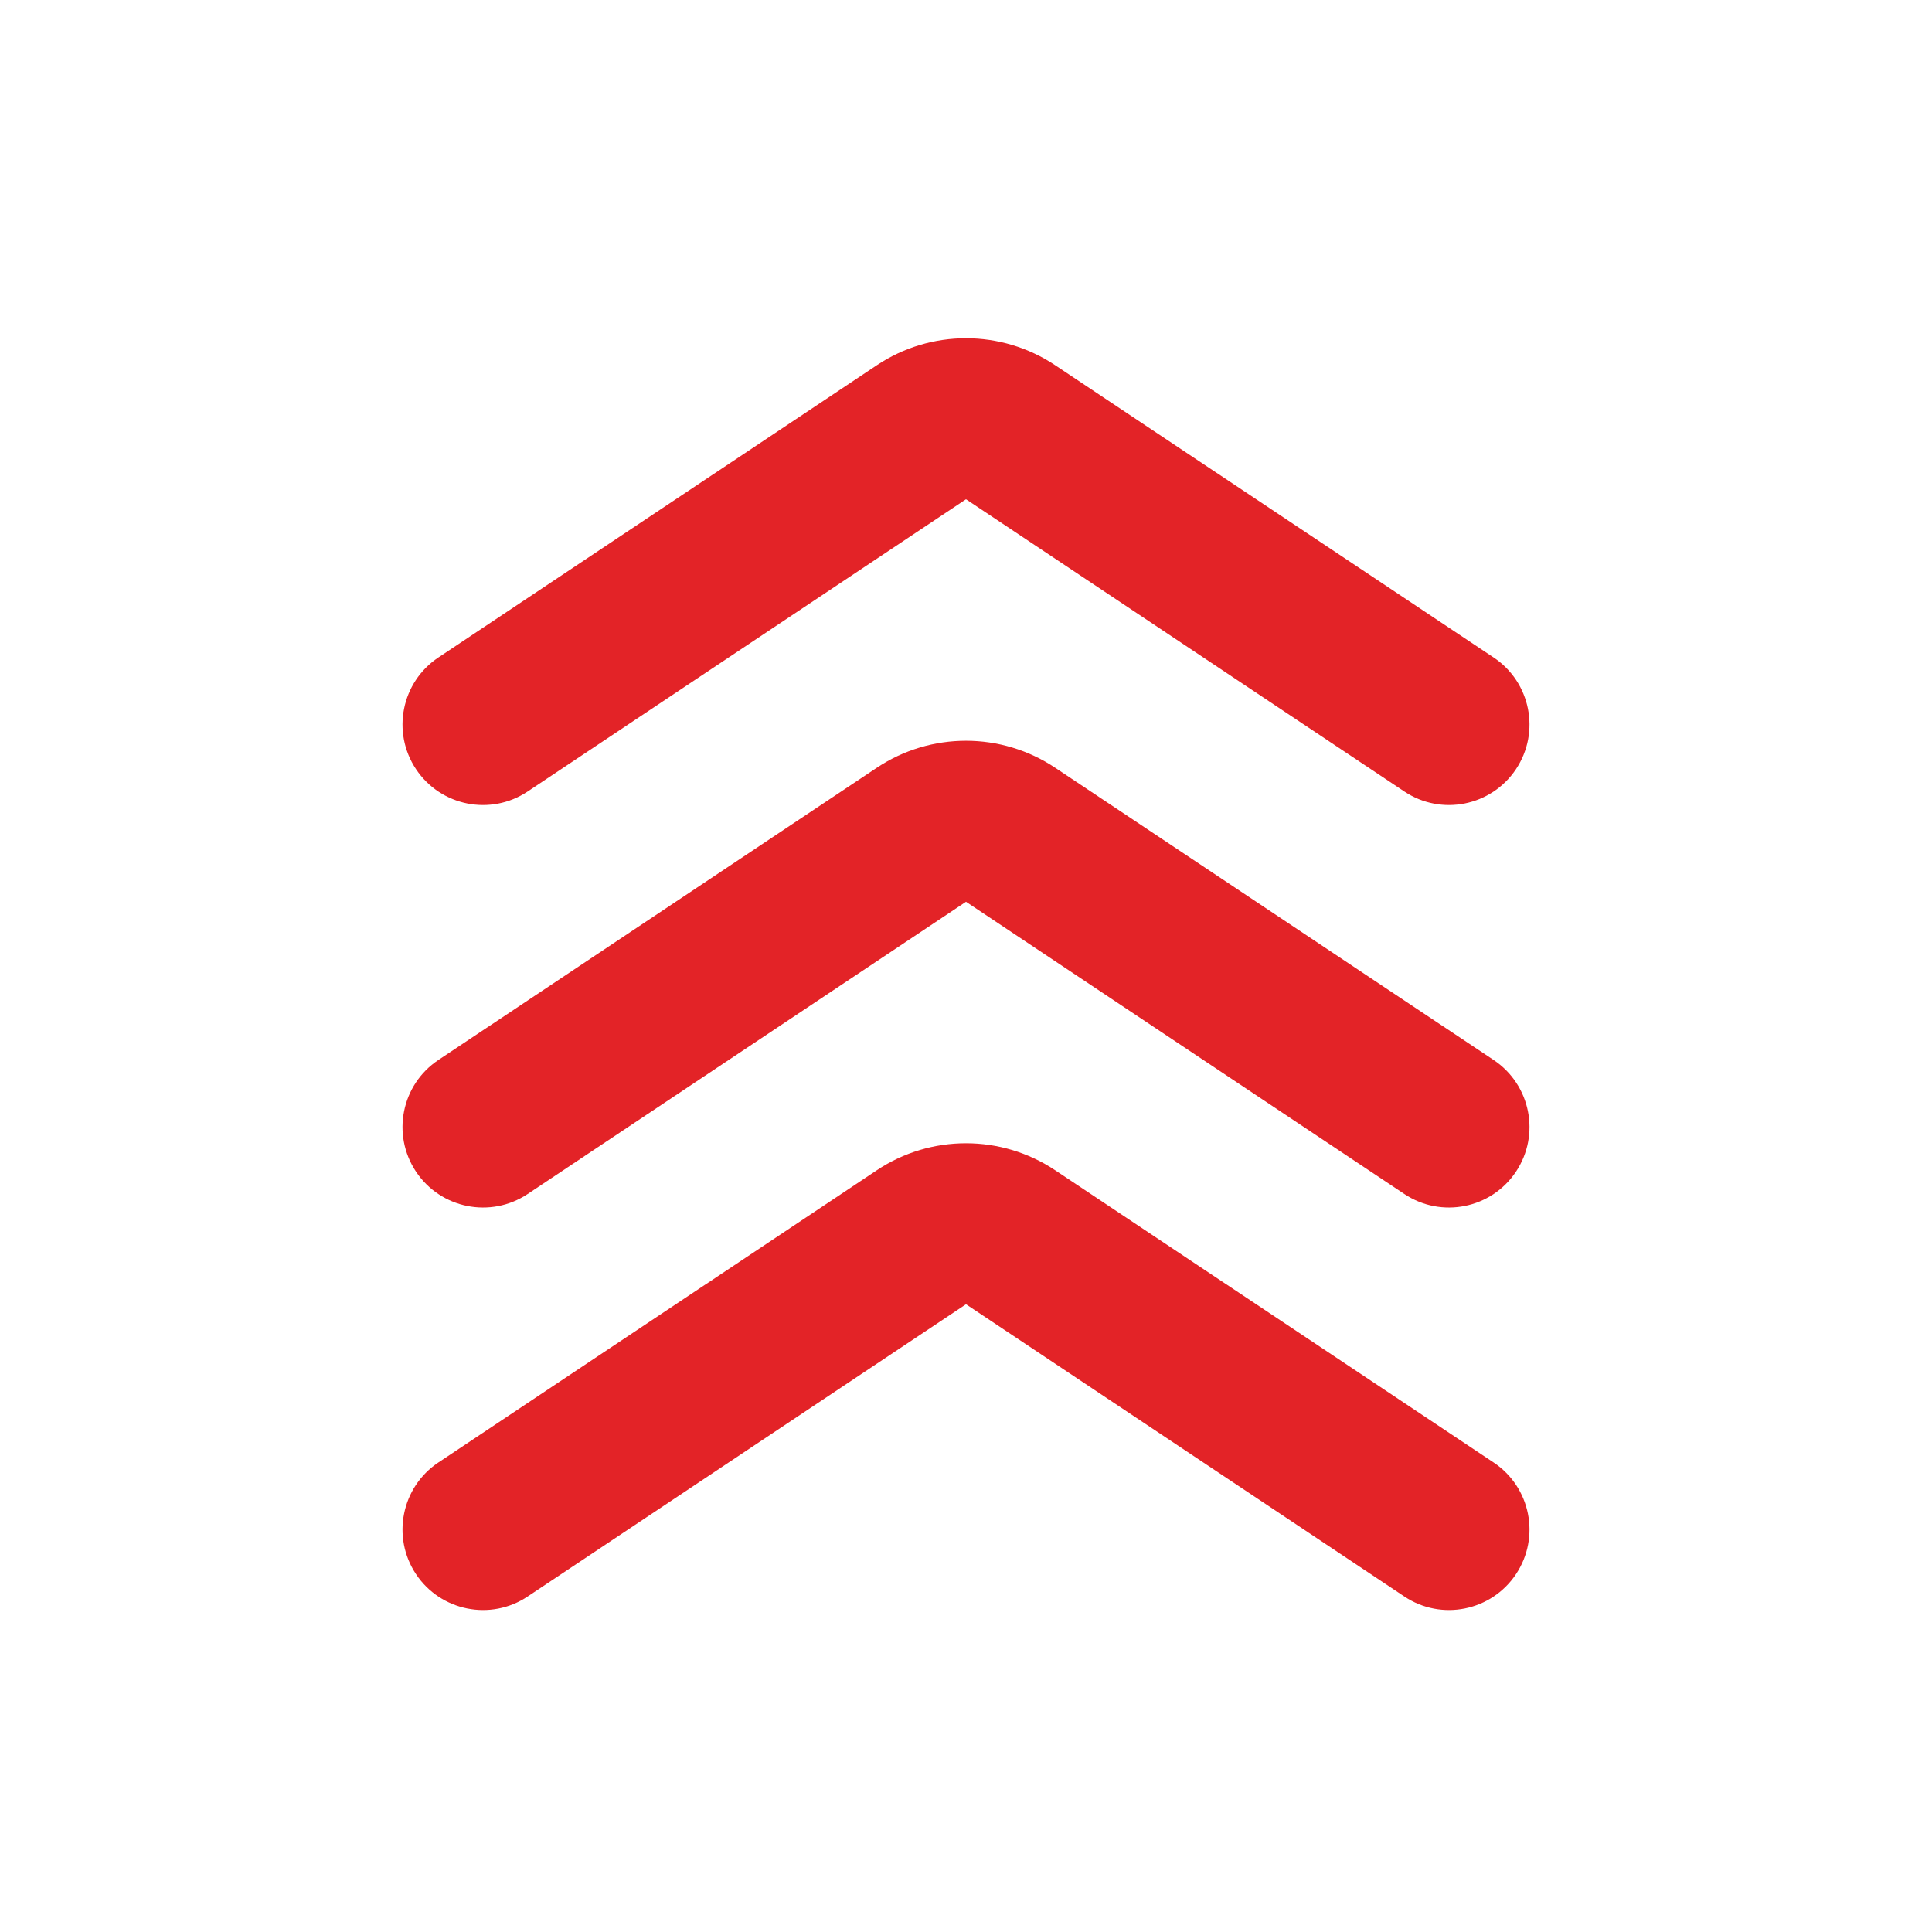 <svg width="24" height="24" viewBox="0 0 24 24" fill="none" xmlns="http://www.w3.org/2000/svg">
<path fill-rule="evenodd" clip-rule="evenodd" d="M10.891 4.538C11.562 4.09 12.438 4.09 13.109 4.538L18.555 8.168C19.014 8.474 19.138 9.095 18.832 9.555C18.526 10.014 17.905 10.139 17.445 9.832L12 6.202L6.555 9.832C6.095 10.139 5.474 10.014 5.168 9.555C4.862 9.095 4.986 8.474 5.445 8.168L10.891 4.538ZM13.109 9.538L18.555 13.168C19.014 13.474 19.138 14.095 18.832 14.555C18.526 15.014 17.905 15.139 17.445 14.832L12 11.202L6.555 14.832C6.095 15.139 5.474 15.014 5.168 14.555C4.862 14.095 4.986 13.474 5.445 13.168L10.891 9.538C11.562 9.09 12.438 9.09 13.109 9.538ZM18.555 18.168L13.109 14.538C12.438 14.09 11.562 14.09 10.891 14.538L5.445 18.168C4.986 18.474 4.862 19.095 5.168 19.555C5.474 20.014 6.095 20.139 6.555 19.832L12 16.202L17.445 19.832C17.905 20.139 18.526 20.014 18.832 19.555C19.138 19.095 19.014 18.474 18.555 18.168Z" fill="#E32327"/>
</svg>
